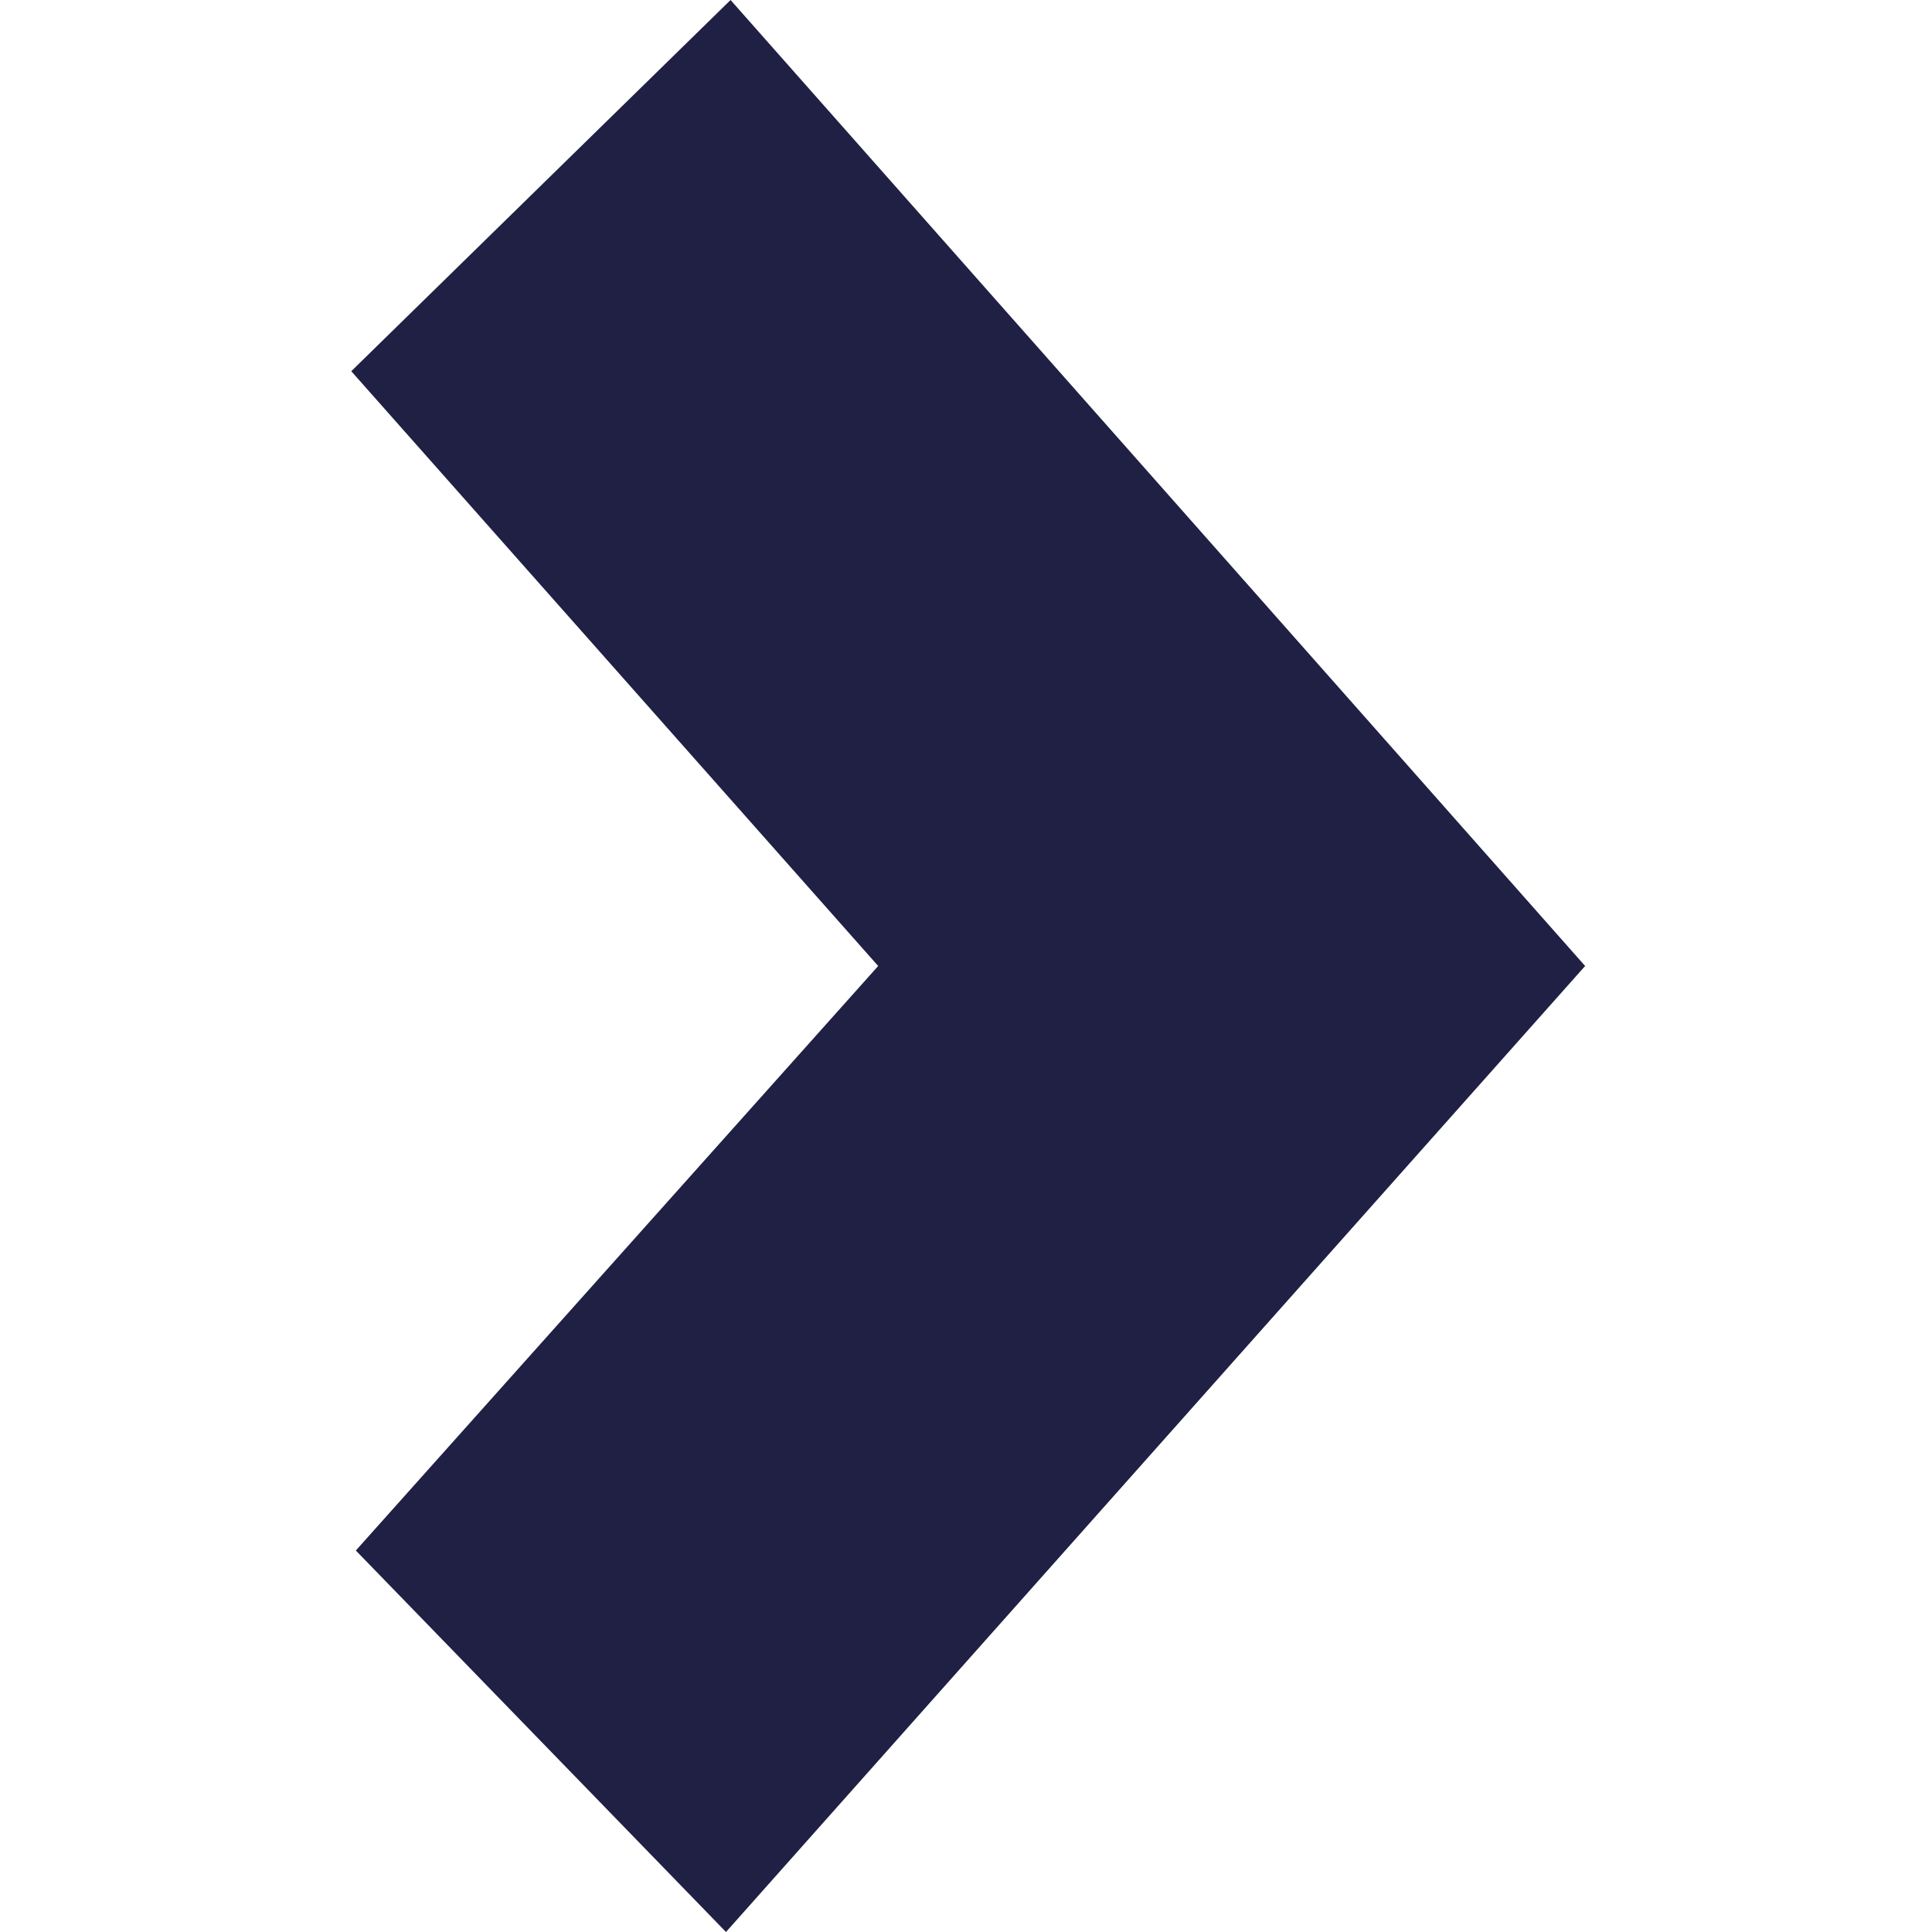 <?xml version="1.0" encoding="UTF-8"?>
<svg width="22px" height="22px" viewBox="0 0 22 22" version="1.1" xmlns="http://www.w3.org/2000/svg" xmlns:xlink="http://www.w3.org/1999/xlink">
    <title>a-glyph__chevron-right</title>
    <g id="Symbols" stroke="none" stroke-width="1" fill="none" fill-rule="evenodd">
        <g id="Atoms/Glyphs/.a-glyph__chevron-right">
            <g id=".a-glyph__chevron-right" transform="translate(11, 11) rotate(-90) translate(-11, -11) translate(-0, -0)">
                <rect id="Rectangle" opacity="0" x="0" y="0" width="22" height="22"></rect>
                <polygon id="Path-5" fill="#1F2044" points="17.773 4 22 8.319 11 18.05 0 8.267 4.344 4.052 11 10"></polygon>
            </g>
        </g>
    </g>
</svg>